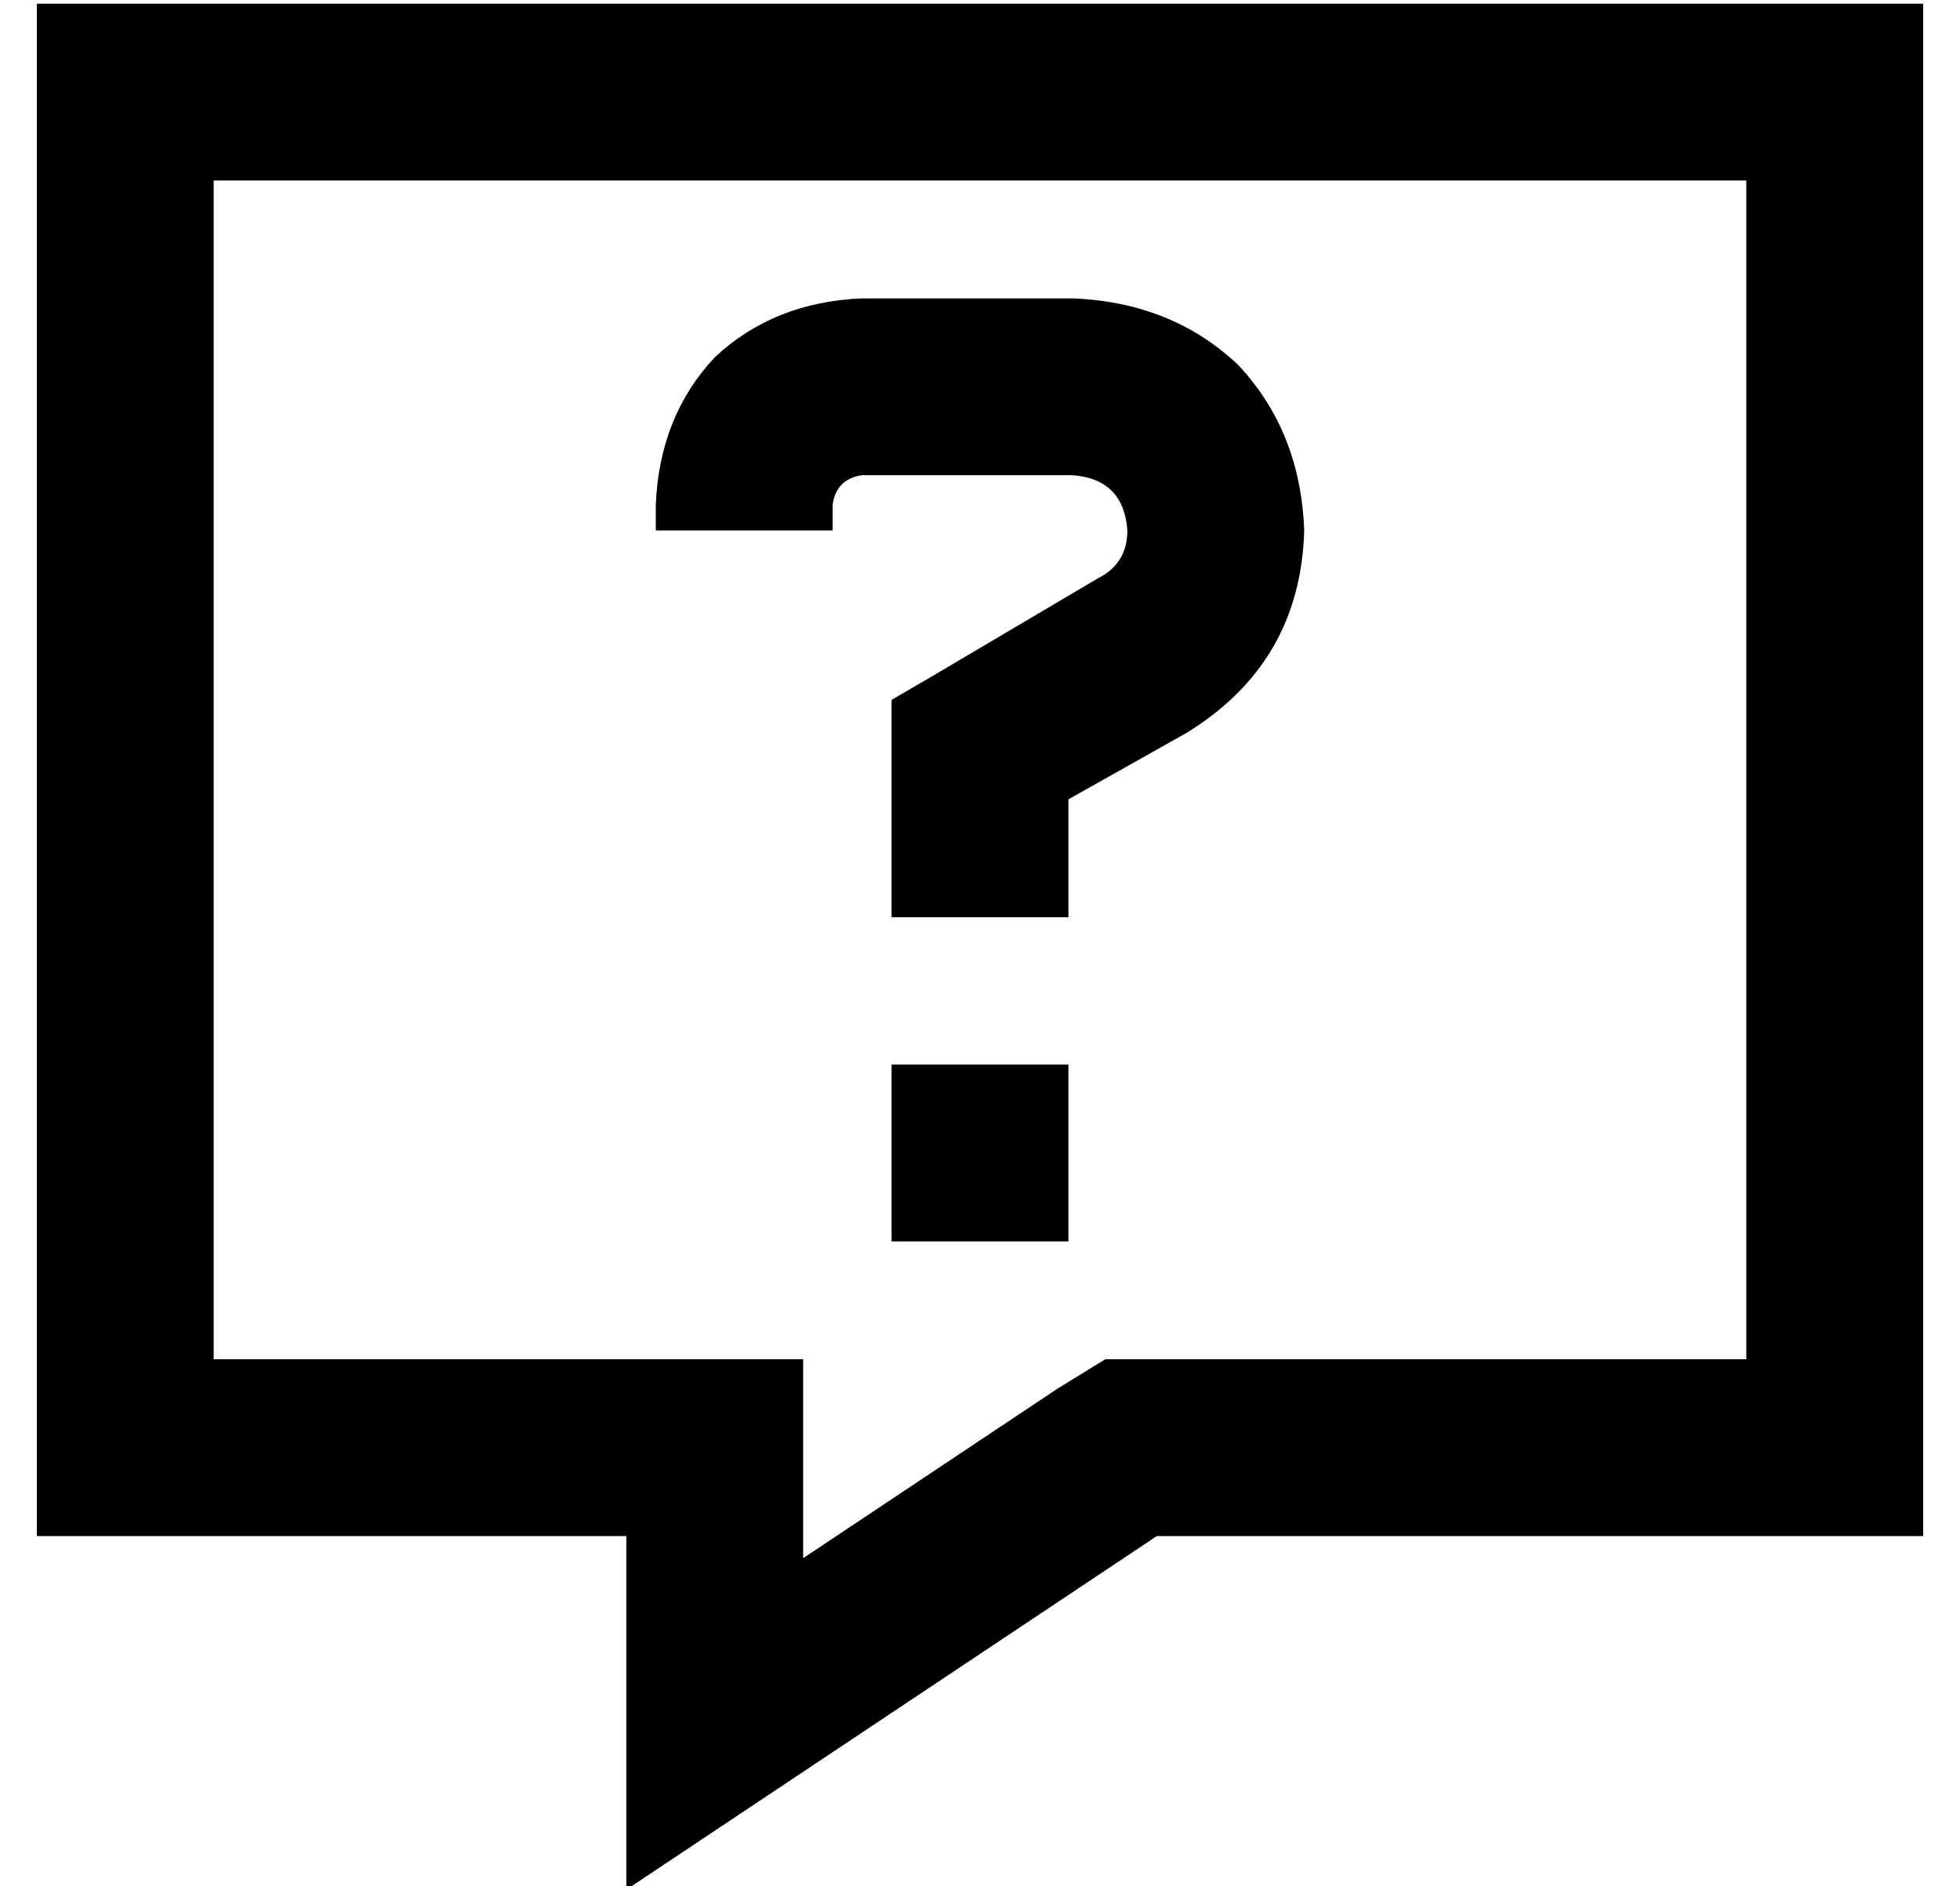 <?xml version="1.0" standalone="no"?>
<!DOCTYPE svg PUBLIC "-//W3C//DTD SVG 1.1//EN" "http://www.w3.org/Graphics/SVG/1.1/DTD/svg11.dtd" >
<svg xmlns="http://www.w3.org/2000/svg" xmlns:xlink="http://www.w3.org/1999/xlink" version="1.1" viewBox="-10 -40 532 512">
   <path fill="currentColor"
d="M160 473l48 -32l-48 32l48 -32l96 -64v0h160h48v-48v0v-320v0v-48v0h-48h-464v48v0v320v0v48v0h48h112v38v0v10v0v48v0zM277 337l-69 46l69 -46l-69 46v-6v0v-48v0h-48h-112v-320v0h416v0v320v0h-160h-14l-13 8v0zM168 97v7v-7v7h48v0v-7v0q1 -7 8 -8h57v0q14 1 15 15
q0 9 -8 13l-44 26v0l-12 7v0v14v0v21v0v24v0h48v0v-24v0v-8v0l32 -18v0q31 -19 32 -55q-1 -27 -18 -45q-18 -17 -45 -18h-57v0q-24 1 -40 16q-15 16 -16 40v0zM232 249v48v-48v48h48v0v-48v0h-48v0z" />
</svg>
